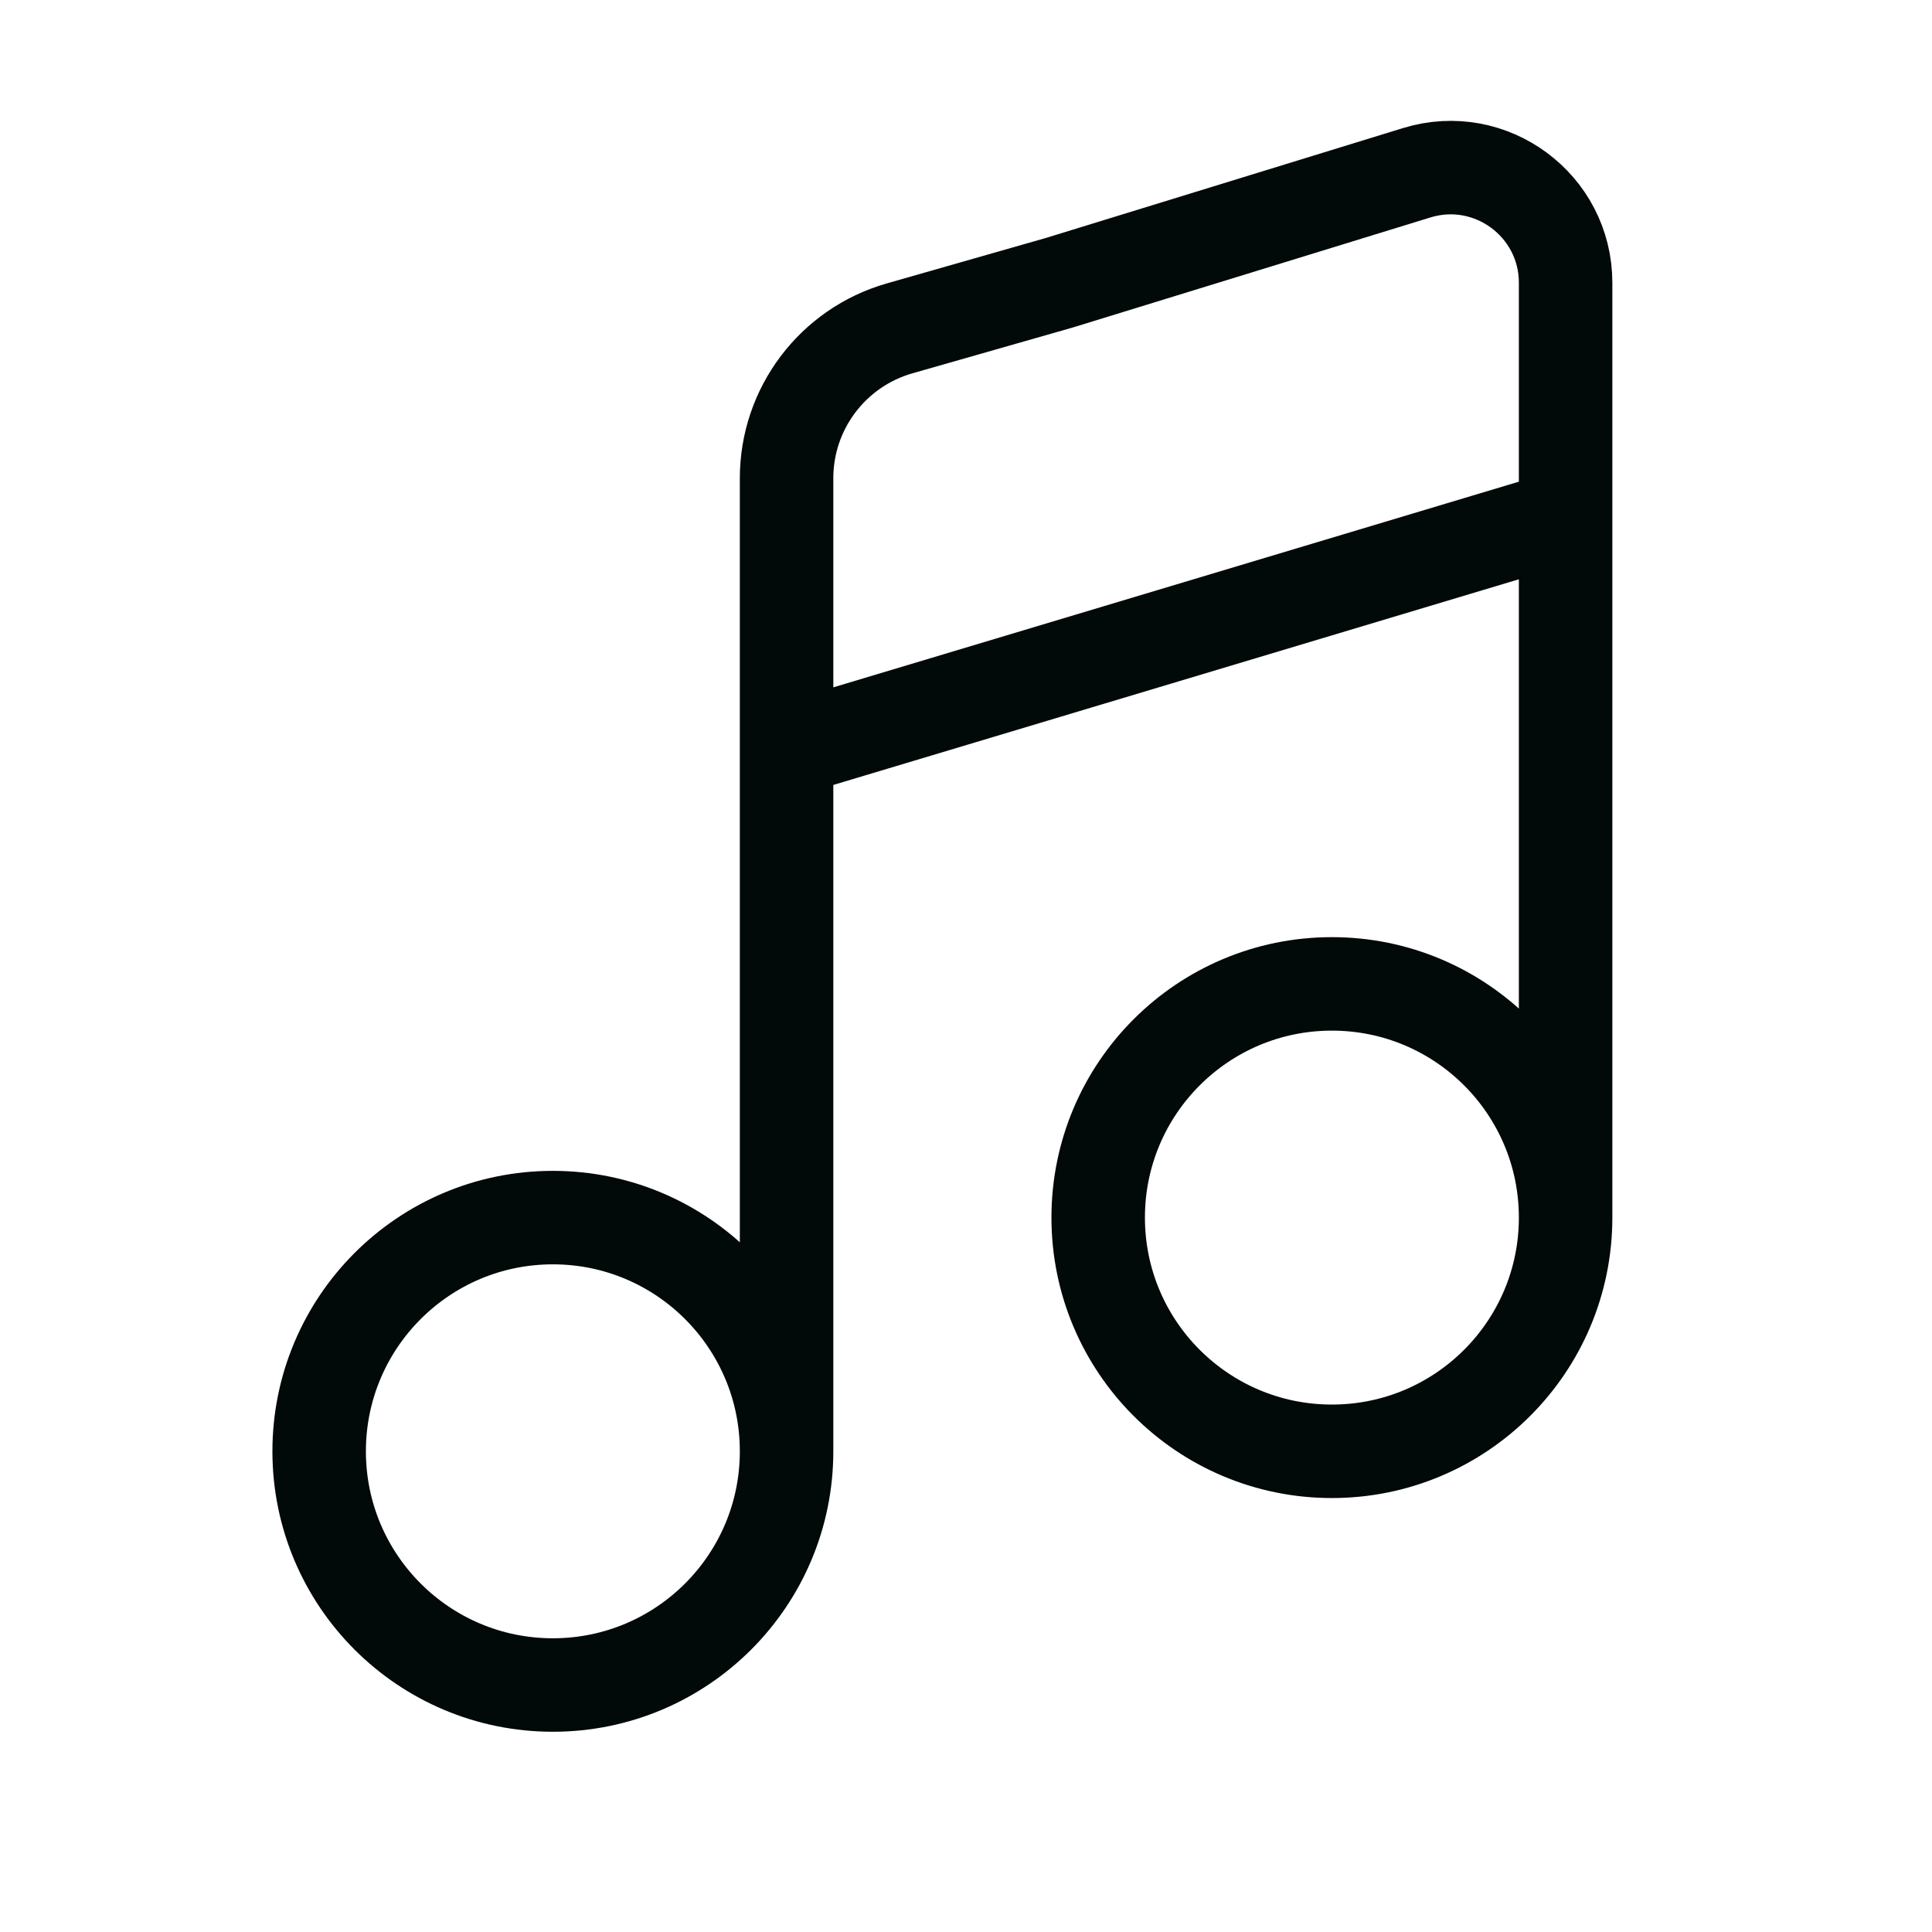<svg width="31" height="31" viewBox="0 0 31 31" fill="none" xmlns="http://www.w3.org/2000/svg">
<path d="M12.621 23.287C12.621 25.358 10.942 27.037 8.871 27.037C6.8 27.037 5.121 25.358 5.121 23.287C5.121 21.216 6.8 19.537 8.871 19.537C10.942 19.537 12.621 21.216 12.621 23.287ZM12.621 23.287L12.621 12.037M25.121 19.537C25.121 21.608 23.442 23.287 21.371 23.287C19.3 23.287 17.621 21.608 17.621 19.537C17.621 17.466 19.3 15.787 21.371 15.787C23.442 15.787 25.121 17.466 25.121 19.537ZM25.121 19.537L25.121 8.287M12.621 12.037L25.121 8.287M12.621 12.037L12.621 7.673C12.621 6.557 13.361 5.576 14.434 5.269L16.996 4.537L22.732 2.772C23.919 2.407 25.121 3.295 25.121 4.537L25.121 8.287" stroke="#020909" stroke-width="1.5" stroke-linecap="round"/>
</svg>
